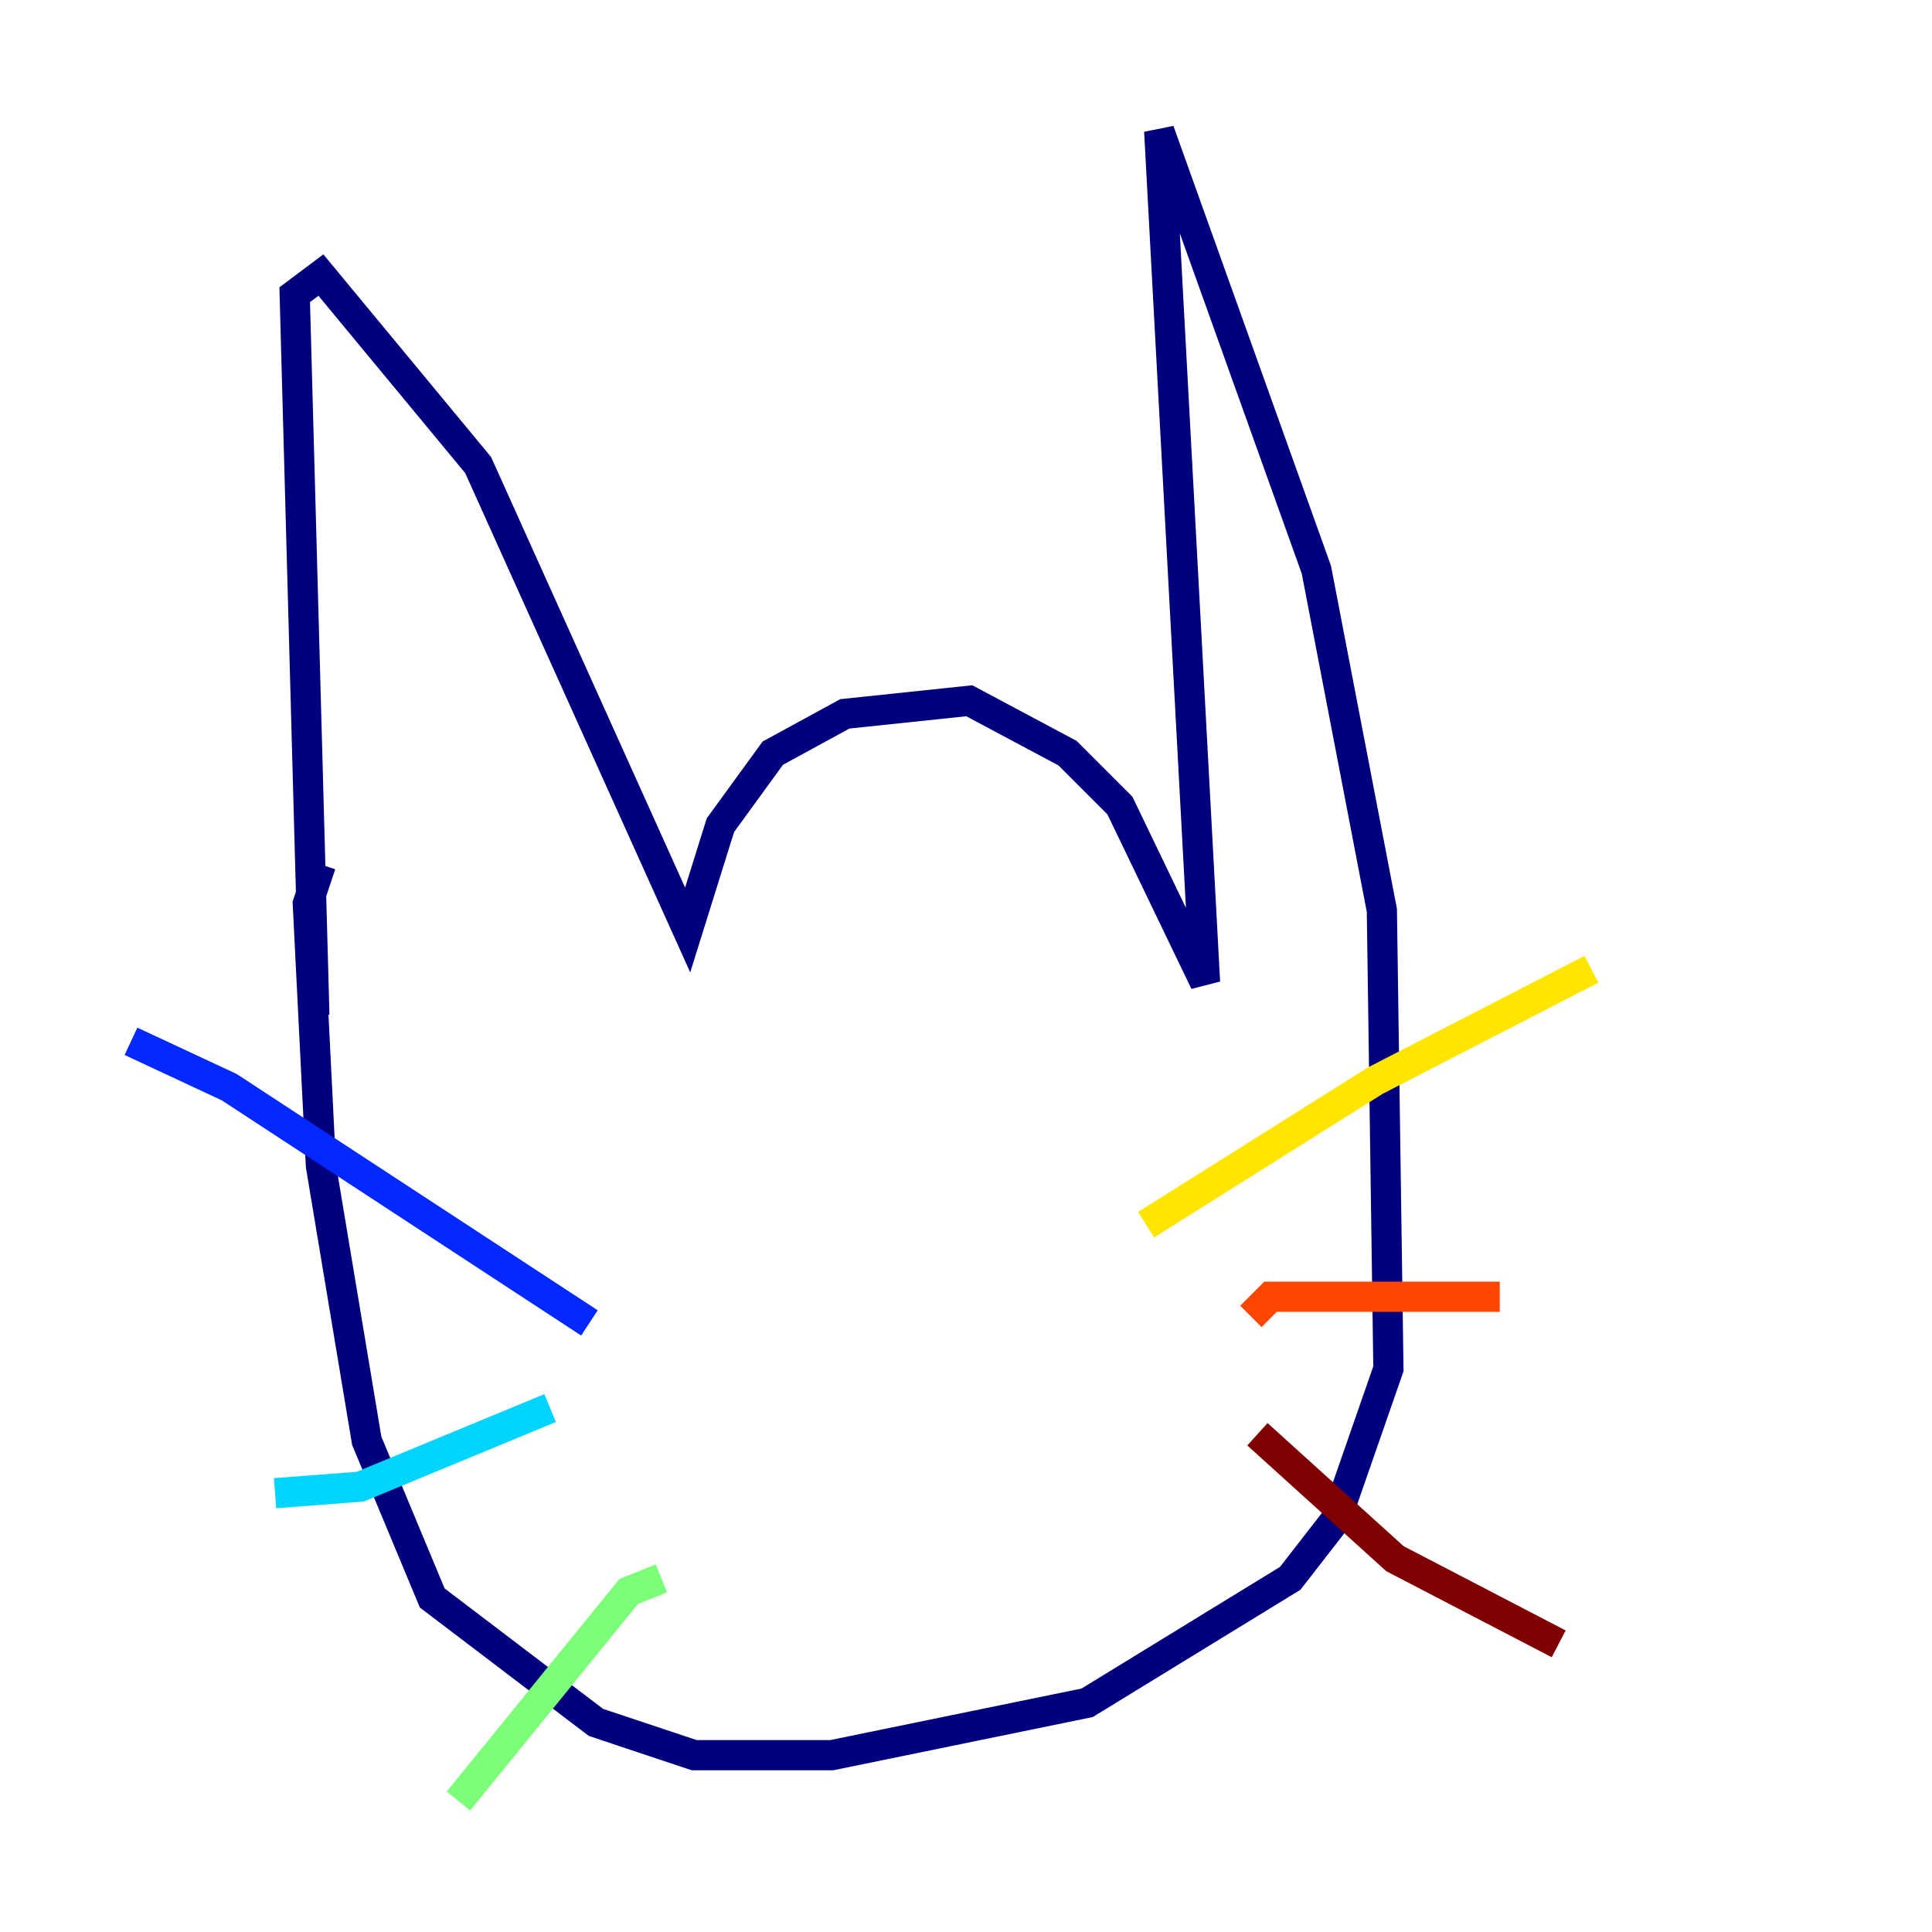<?xml version="1.0" encoding="utf-8" ?>
<svg baseProfile="tiny" height="128" version="1.2" viewBox="0,0,128,128" width="128" xmlns="http://www.w3.org/2000/svg" xmlns:ev="http://www.w3.org/2001/xml-events" xmlns:xlink="http://www.w3.org/1999/xlink"><defs /><polyline fill="none" points="20.827,67.254 19.525,19.525 21.261,18.224 31.675,30.807 45.559,61.614 47.729,54.671 51.2,49.898 55.973,47.295 64.217,46.427 70.725,49.898 74.197,53.37 79.837,65.085 76.8,8.678 87.214,37.749 91.552,60.312 91.986,90.685 88.515,100.664 85.478,104.57 72.027,112.814 55.105,116.285 45.993,116.285 39.485,114.115 28.637,105.871 24.298,95.458 21.261,77.234 20.393,59.878 21.261,57.275" stroke="#00007f" stroke-width="2" /><polyline fill="none" points="39.051,87.647 15.186,72.027 8.678,68.99" stroke="#0028ff" stroke-width="2" /><polyline fill="none" points="36.447,93.288 23.864,98.495 18.224,98.929" stroke="#00d4ff" stroke-width="2" /><polyline fill="none" points="43.824,104.57 41.654,105.437 30.373,119.322" stroke="#7cff79" stroke-width="2" /><polyline fill="none" points="75.932,81.139 91.119,71.593 105.437,64.217" stroke="#ffe500" stroke-width="2" /><polyline fill="none" points="82.875,87.214 84.176,85.912 99.363,85.912" stroke="#ff4600" stroke-width="2" /><polyline fill="none" points="83.308,95.024 92.42,103.268 103.268,108.909" stroke="#7f0000" stroke-width="2" /></svg>